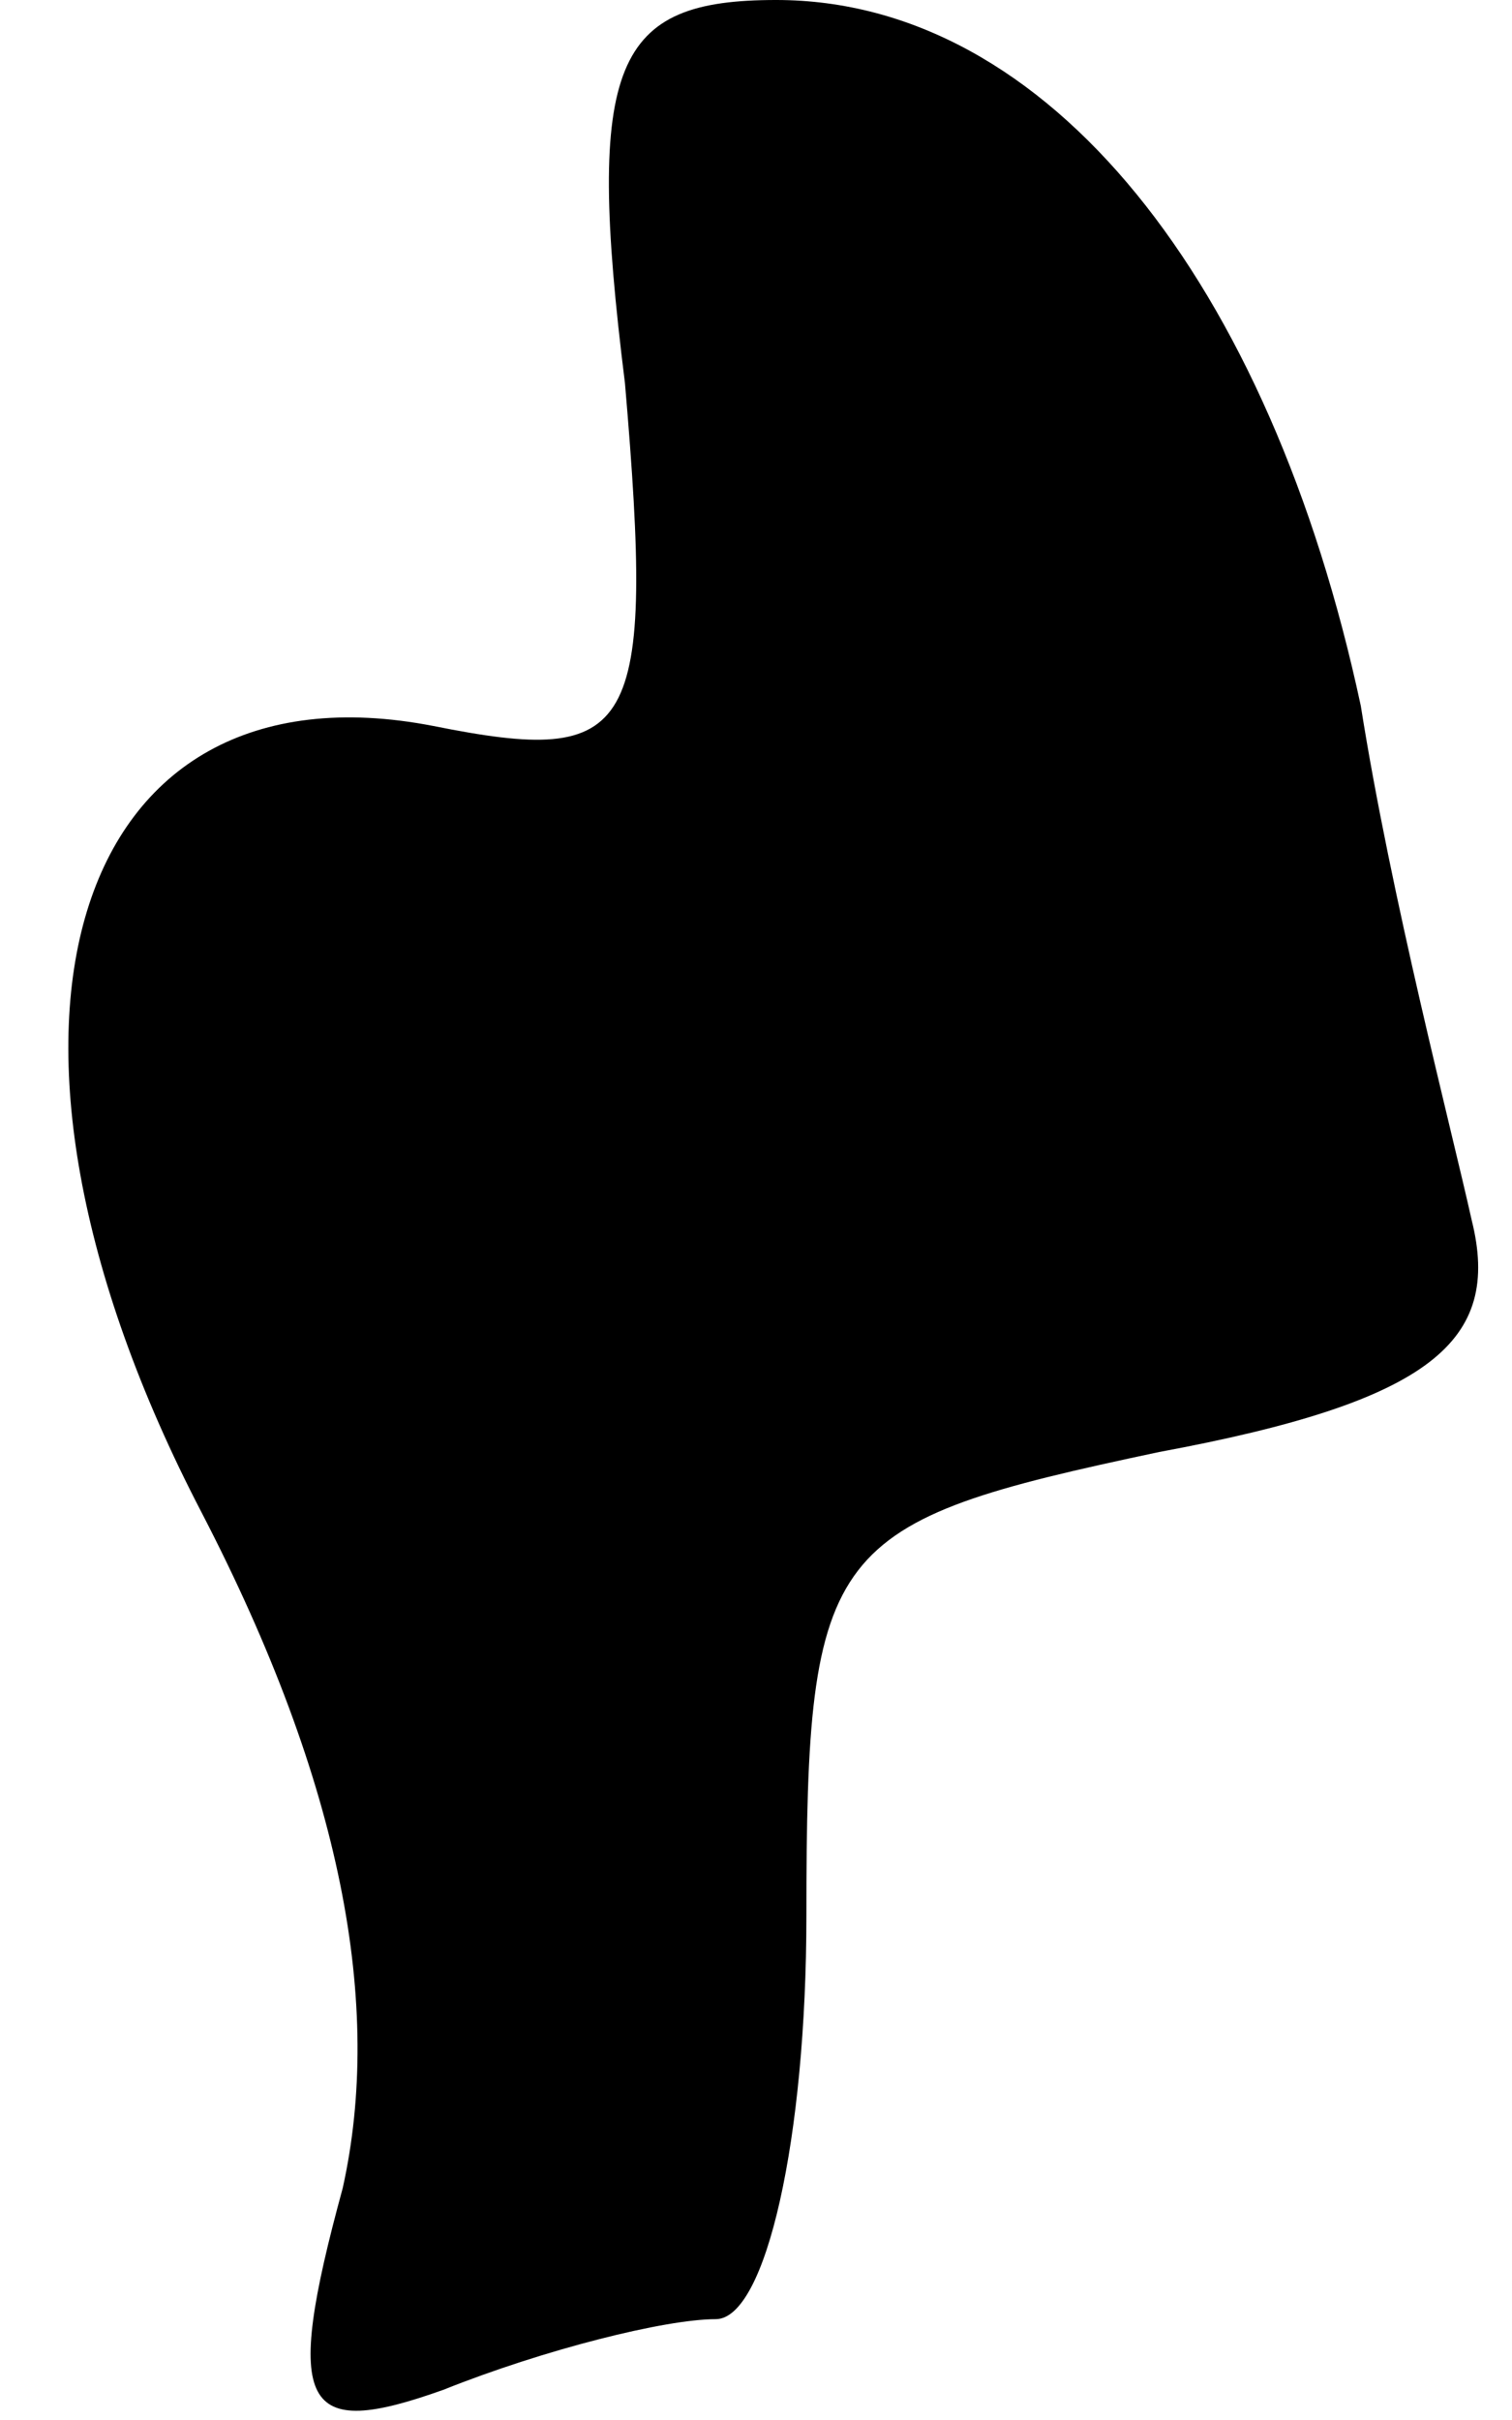 <?xml version="1.0" standalone="no"?>
<!DOCTYPE svg PUBLIC "-//W3C//DTD SVG 20010904//EN"
 "http://www.w3.org/TR/2001/REC-SVG-20010904/DTD/svg10.dtd">
<svg version="1.0" xmlns="http://www.w3.org/2000/svg"
 width="15pt" height="24pt" viewBox="0 0 15 24"
 preserveAspectRatio="xMidYMid meet">
<g transform="translate(0,24) scale(0.1,-0.1)"
fill="#000000" stroke="none">
<path fill="#000000" stroke="none" d="M62 202 c3 -35 1 -38 -19 -34 -36 7
-48 -30 -23 -78 14 -27 18 -49 14 -67 -6 -22 -4 -25 10 -20 10 4 22 7 27 7 5
0 9 18 9 40 0 37 2 39 35 46 27 5 34 11 31 23 -2 9 -8 32 -11 51 -9 42 -31 70
-58 70 -16 0 -19 -6 -15 -38z"/>
</g>
</svg>
